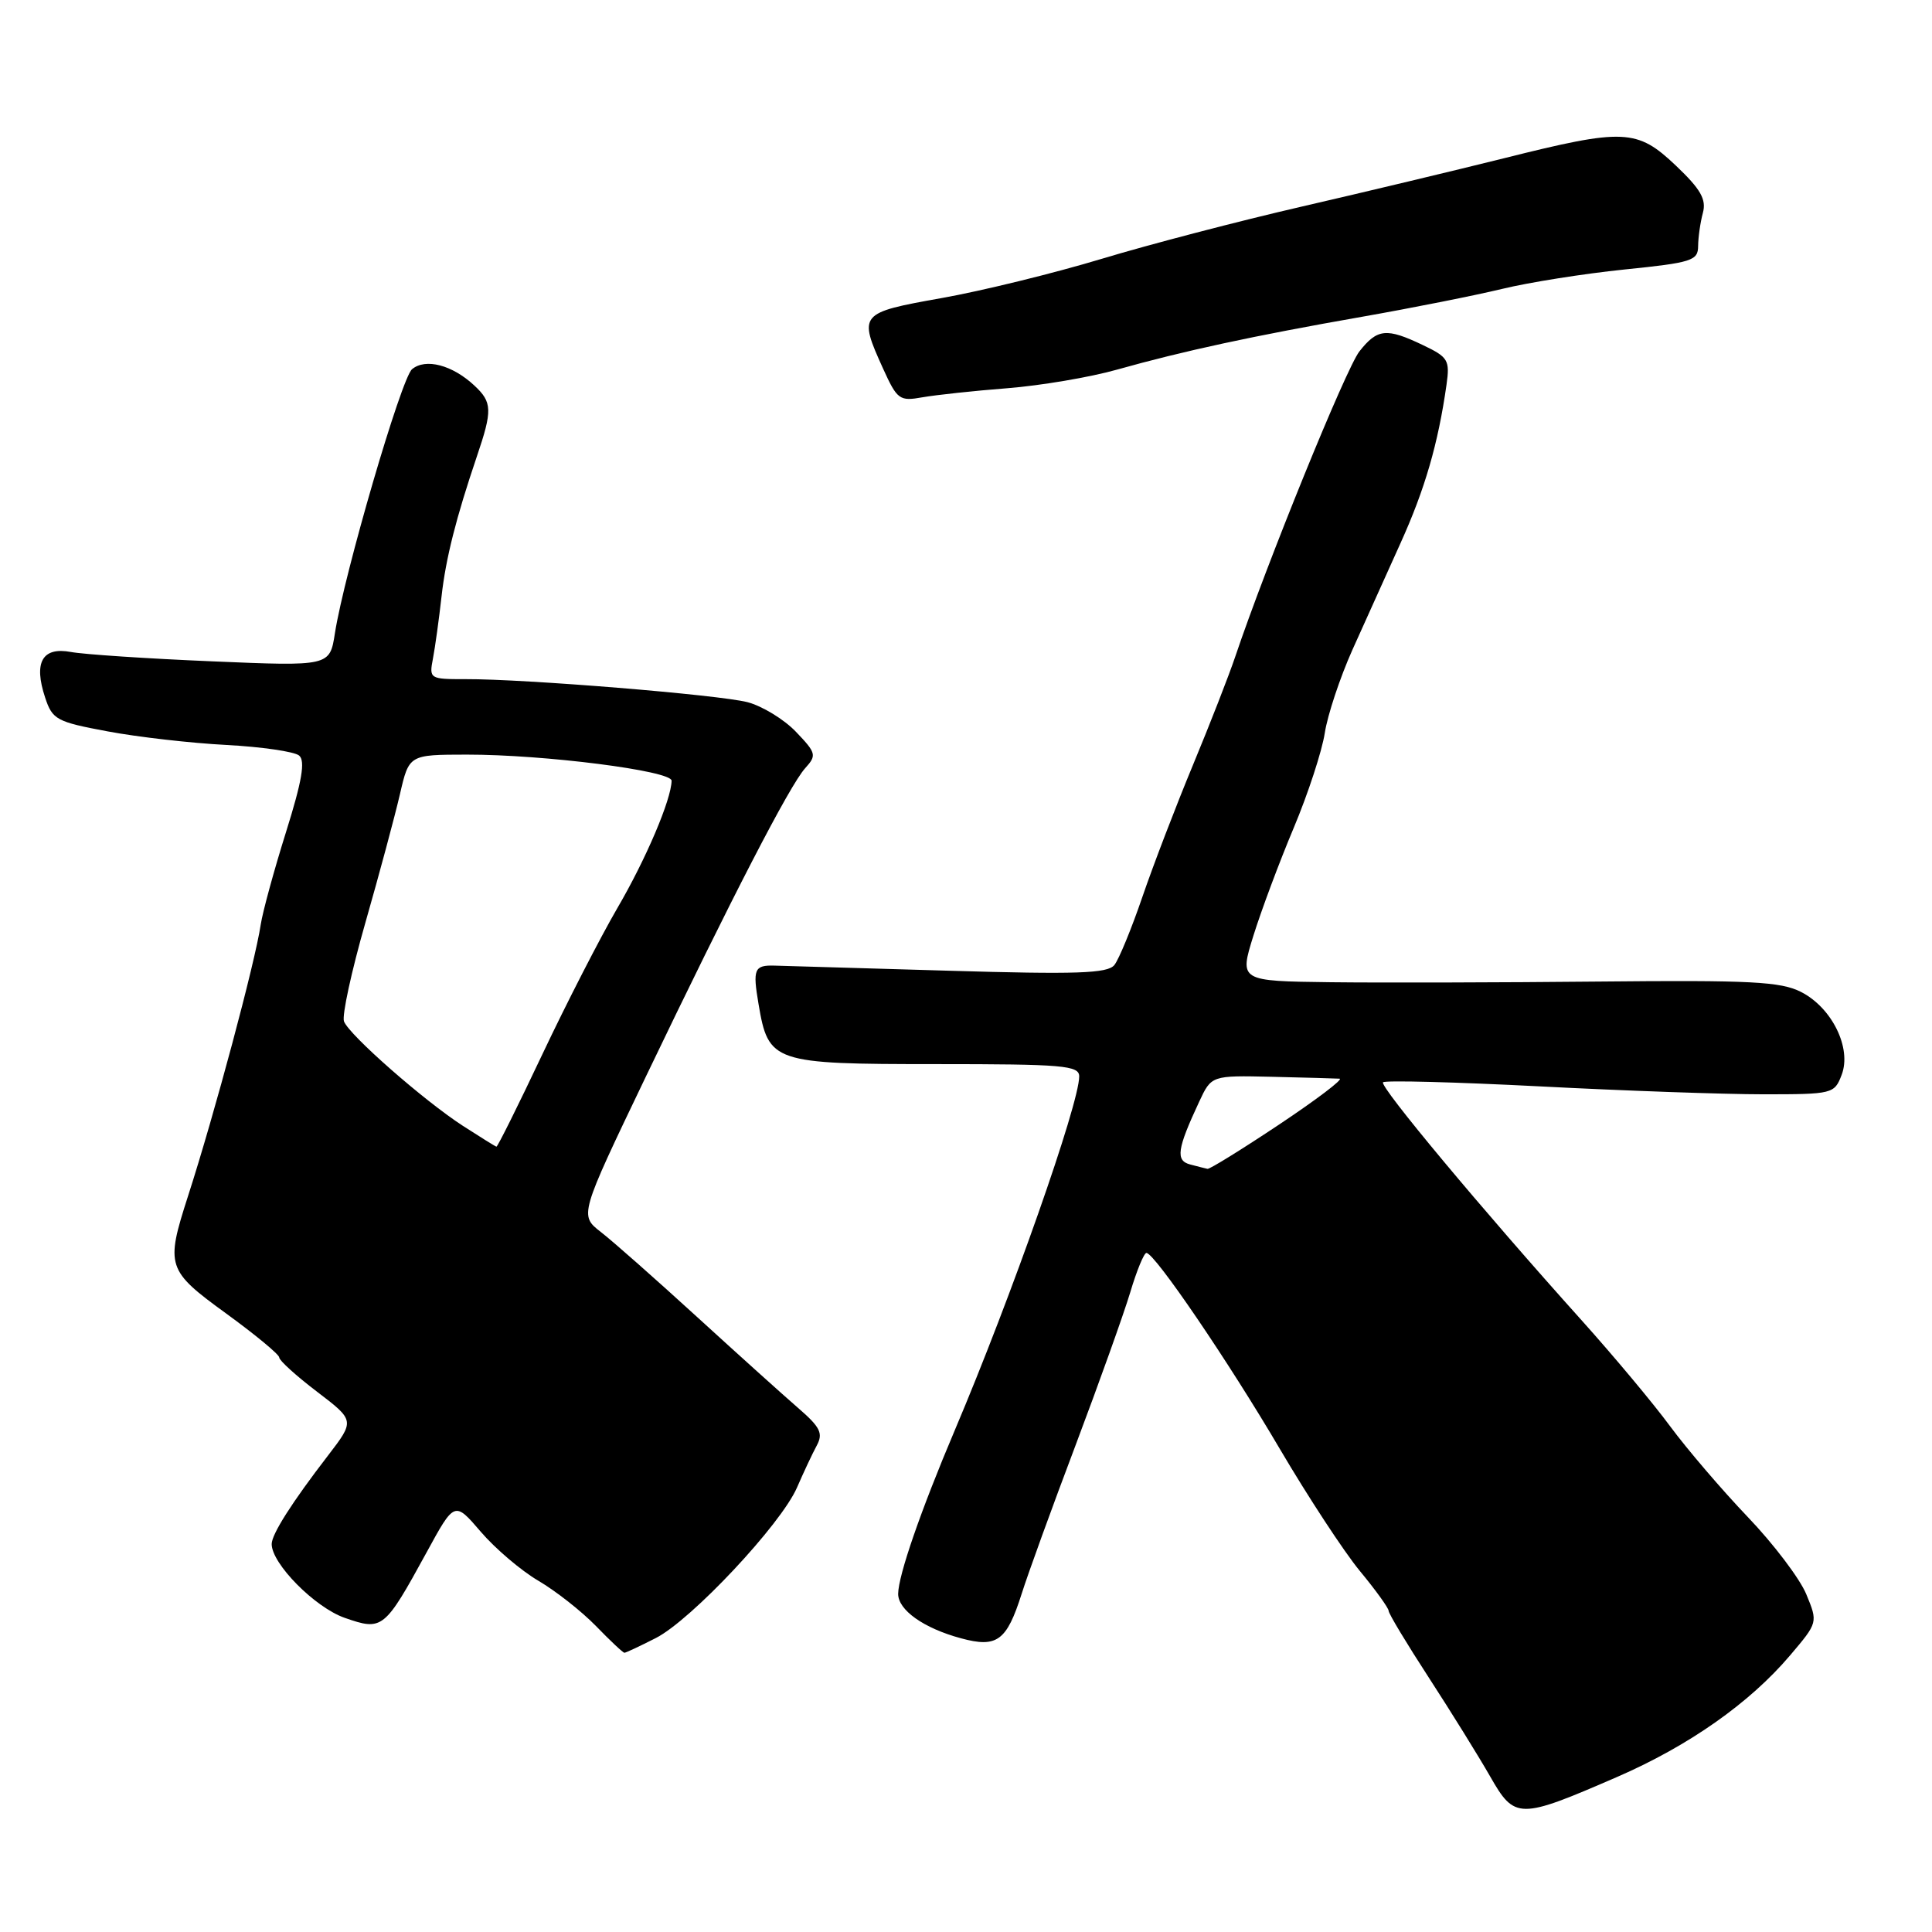 <?xml version="1.0" encoding="UTF-8" standalone="no"?>
<!DOCTYPE svg PUBLIC "-//W3C//DTD SVG 1.1//EN" "http://www.w3.org/Graphics/SVG/1.1/DTD/svg11.dtd" >
<svg xmlns="http://www.w3.org/2000/svg" xmlns:xlink="http://www.w3.org/1999/xlink" version="1.1" viewBox="0 0 256 256">
 <g >
 <path fill="currentColor"
d=" M 214.29 235.45 C 223.77 231.33 231.84 225.66 237.20 219.34 C 240.89 214.99 240.89 214.99 239.34 211.24 C 238.49 209.18 235.00 204.57 231.58 201.00 C 228.17 197.43 223.55 192.03 221.31 189.00 C 219.08 185.97 213.82 179.68 209.62 175.00 C 196.36 160.25 182.74 143.92 183.26 143.41 C 183.54 143.13 192.88 143.38 204.03 143.95 C 215.17 144.53 228.51 145.00 233.67 145.00 C 242.84 145.00 243.07 144.94 244.03 142.42 C 245.38 138.88 242.75 133.53 238.65 131.44 C 235.98 130.07 231.94 129.86 212.00 130.06 C 199.07 130.19 183.03 130.23 176.35 130.15 C 164.21 130.00 164.21 130.00 166.09 123.96 C 167.13 120.63 169.52 114.22 171.42 109.71 C 173.32 105.19 175.17 99.53 175.54 97.13 C 175.91 94.73 177.56 89.78 179.19 86.13 C 180.83 82.48 183.70 76.12 185.57 71.98 C 188.81 64.83 190.56 58.79 191.67 50.98 C 192.13 47.72 191.89 47.32 188.55 45.73 C 183.72 43.42 182.51 43.54 180.13 46.56 C 178.35 48.82 167.82 74.72 163.68 87.00 C 162.85 89.47 160.33 95.93 158.08 101.35 C 155.83 106.77 152.81 114.64 151.37 118.85 C 149.93 123.06 148.26 127.12 147.66 127.87 C 146.76 128.99 142.69 129.13 125.53 128.62 C 113.96 128.28 103.66 127.98 102.64 127.95 C 99.94 127.87 99.72 128.40 100.51 133.04 C 101.82 140.80 102.41 141.00 124.00 141.00 C 140.89 141.00 143.00 141.18 143.00 142.63 C 143.00 146.26 134.02 171.81 126.52 189.50 C 121.98 200.21 119.04 208.73 119.01 211.19 C 119.00 213.34 122.40 215.75 127.33 217.08 C 132.11 218.38 133.39 217.44 135.38 211.17 C 136.19 208.60 139.40 199.75 142.52 191.50 C 145.63 183.25 148.89 174.14 149.76 171.25 C 150.62 168.36 151.59 166.01 151.91 166.02 C 153.01 166.05 162.80 180.44 169.59 192.00 C 173.31 198.32 178.07 205.59 180.17 208.14 C 182.28 210.69 184.00 213.08 184.00 213.44 C 184.00 213.81 186.40 217.79 189.33 222.30 C 192.26 226.81 195.90 232.68 197.43 235.35 C 200.72 241.11 201.25 241.11 214.29 235.45 Z  M 86.90 217.05 C 91.62 214.64 103.49 201.98 105.61 197.10 C 106.47 195.12 107.64 192.62 108.22 191.55 C 109.10 189.92 108.70 189.11 105.74 186.55 C 103.80 184.87 97.78 179.45 92.35 174.49 C 86.93 169.54 81.21 164.48 79.63 163.26 C 76.77 161.03 76.77 161.03 85.53 142.76 C 96.98 118.88 104.64 104.06 106.69 101.79 C 108.24 100.08 108.16 99.78 105.46 96.96 C 103.88 95.31 100.99 93.55 99.04 93.04 C 95.23 92.06 69.58 89.96 61.67 89.99 C 56.94 90.00 56.85 89.94 57.37 87.25 C 57.66 85.74 58.17 82.03 58.51 79.00 C 59.07 73.99 60.43 68.62 63.18 60.50 C 65.27 54.35 65.23 53.30 62.86 51.09 C 59.94 48.36 56.39 47.43 54.60 48.92 C 53.18 50.09 45.62 76.01 44.38 83.89 C 43.70 88.29 43.70 88.29 28.10 87.63 C 19.52 87.27 11.10 86.71 9.39 86.39 C 5.60 85.69 4.43 87.76 5.98 92.43 C 6.94 95.35 7.49 95.65 14.25 96.91 C 18.24 97.66 25.32 98.47 29.99 98.71 C 34.67 98.96 39.00 99.59 39.63 100.11 C 40.48 100.81 40.02 103.49 37.89 110.28 C 36.30 115.35 34.80 120.85 34.55 122.50 C 33.80 127.54 28.42 147.62 24.91 158.50 C 21.92 167.79 22.09 168.32 30.00 174.07 C 33.85 176.87 37.00 179.48 37.00 179.87 C 37.00 180.27 39.25 182.31 42.01 184.41 C 47.02 188.23 47.02 188.23 43.46 192.87 C 38.65 199.12 36.01 203.28 36.00 204.59 C 35.99 207.19 41.72 212.99 45.67 214.37 C 50.68 216.12 50.93 215.92 56.52 205.71 C 60.23 198.91 60.23 198.91 63.70 202.96 C 65.61 205.19 69.05 208.12 71.34 209.46 C 73.64 210.81 77.06 213.50 78.96 215.45 C 80.85 217.40 82.55 219.00 82.74 219.00 C 82.93 219.00 84.80 218.12 86.90 217.05 Z  M 133.50 51.44 C 137.90 51.09 144.43 49.99 148.00 48.98 C 156.74 46.52 166.11 44.49 180.50 41.97 C 187.10 40.81 195.43 39.15 199.00 38.29 C 202.57 37.42 209.89 36.26 215.25 35.71 C 224.18 34.80 225.00 34.54 225.01 32.61 C 225.02 31.45 225.30 29.47 225.64 28.21 C 226.12 26.42 225.36 25.08 222.08 21.96 C 216.92 17.06 215.21 16.98 199.32 20.96 C 192.82 22.58 180.75 25.47 172.50 27.37 C 164.25 29.27 152.32 32.38 146.00 34.29 C 139.68 36.20 130.11 38.55 124.75 39.50 C 113.82 41.45 113.72 41.57 117.02 48.86 C 118.89 52.97 119.19 53.19 122.25 52.64 C 124.04 52.33 129.10 51.78 133.50 51.44 Z  M 157.71 154.30 C 155.75 153.79 155.96 152.28 158.89 146.00 C 160.52 142.50 160.52 142.50 168.51 142.68 C 172.91 142.78 176.95 142.90 177.50 142.93 C 178.05 142.97 174.45 145.70 169.50 149.00 C 164.55 152.30 160.28 154.94 160.00 154.88 C 159.72 154.82 158.69 154.56 157.71 154.30 Z  M 61.35 149.19 C 56.16 145.83 46.27 137.15 45.58 135.34 C 45.29 134.59 46.57 128.70 48.42 122.24 C 50.27 115.78 52.32 108.14 52.99 105.25 C 54.20 100.00 54.20 100.00 61.85 99.99 C 72.09 99.98 89.00 102.13 88.99 103.45 C 88.95 105.95 85.59 113.85 81.79 120.35 C 79.54 124.22 75.07 132.92 71.87 139.69 C 68.67 146.46 65.93 151.97 65.78 151.94 C 65.62 151.90 63.63 150.66 61.35 149.19 Z "/>
</g>
</svg>